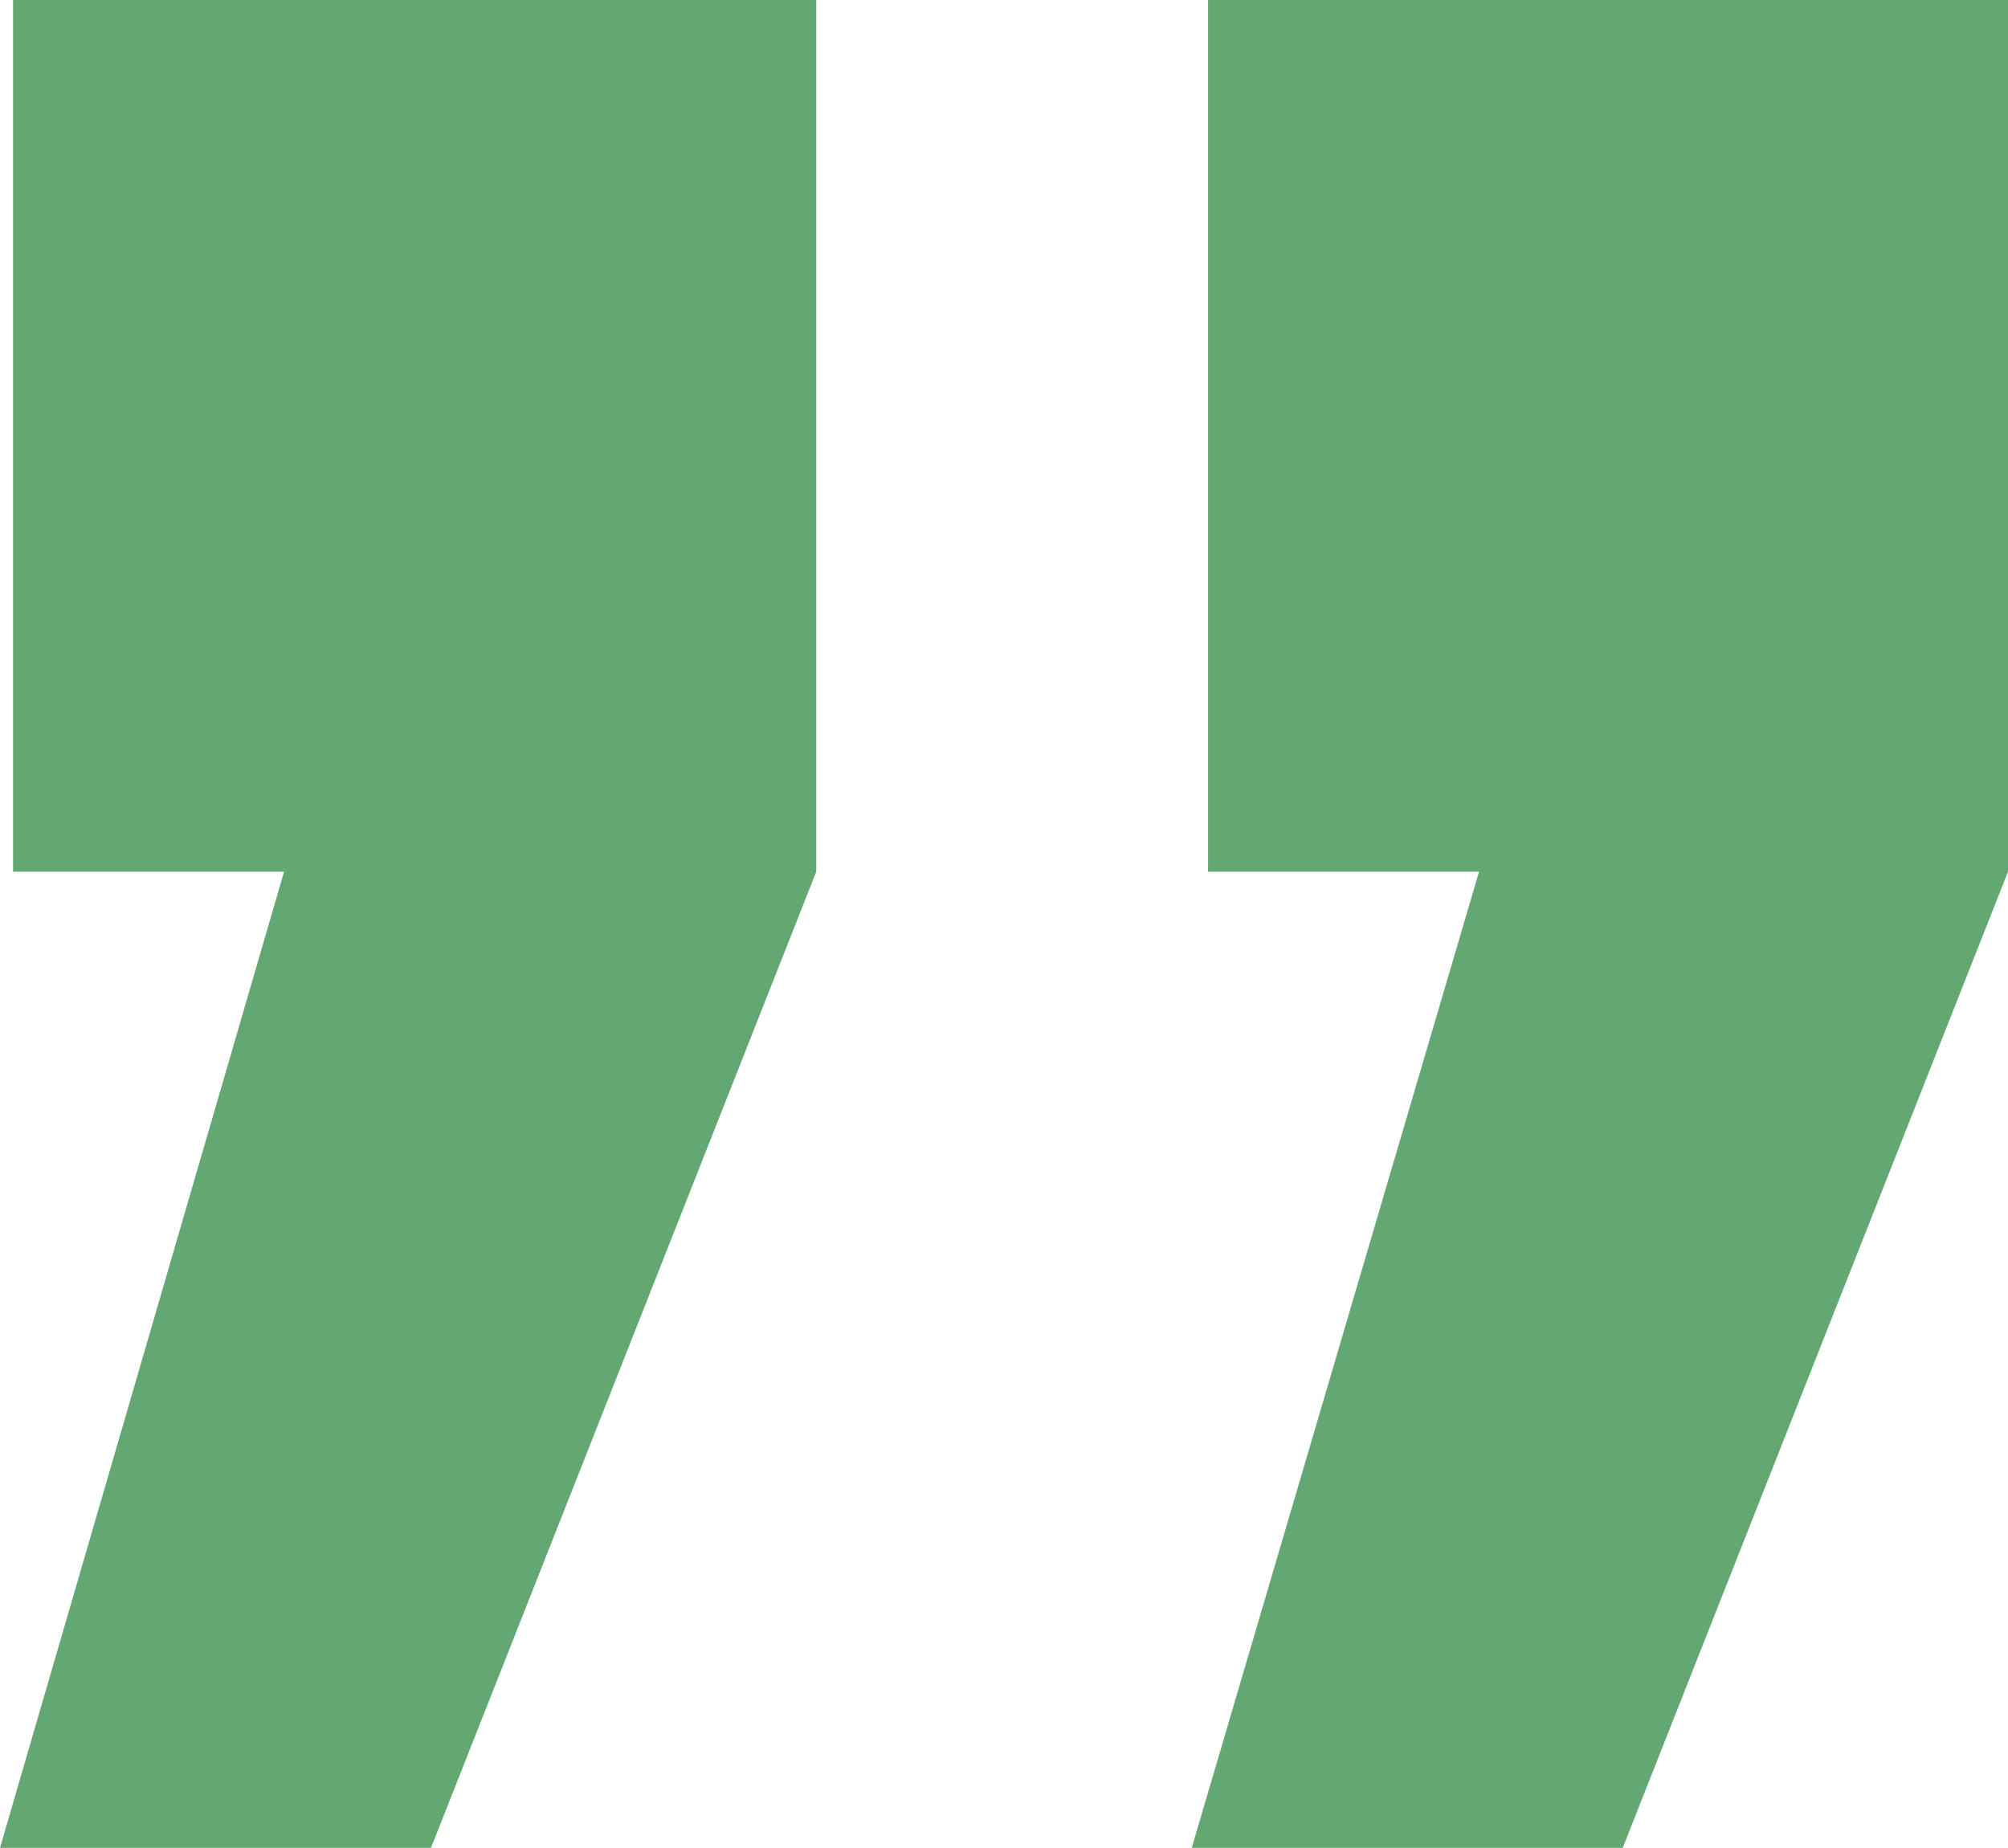 <?xml version="1.0" encoding="utf-8"?>
<!-- Generator: Adobe Illustrator 22.1.0, SVG Export Plug-In . SVG Version: 6.00 Build 0)  -->
<svg version="1.1" id="Layer_1" xmlns="http://www.w3.org/2000/svg" xmlns:xlink="http://www.w3.org/1999/xlink" x="0px" y="0px"
	 viewBox="0 0 61.5 56.6" style="enable-background:new 0 0 61.5 56.6;" xml:space="preserve">
<style type="text/css">
	.st0{fill:#63A772;}
</style>
<path id="Path_80" class="st0" d="M25,26.7V0H0.4v26.7h8.3L0,56.6h13.2L25,26.7z M61.5,26.7V0H37v26.7h8.3l-8.8,29.9h13.2L61.5,26.7
	z"/>
</svg>
